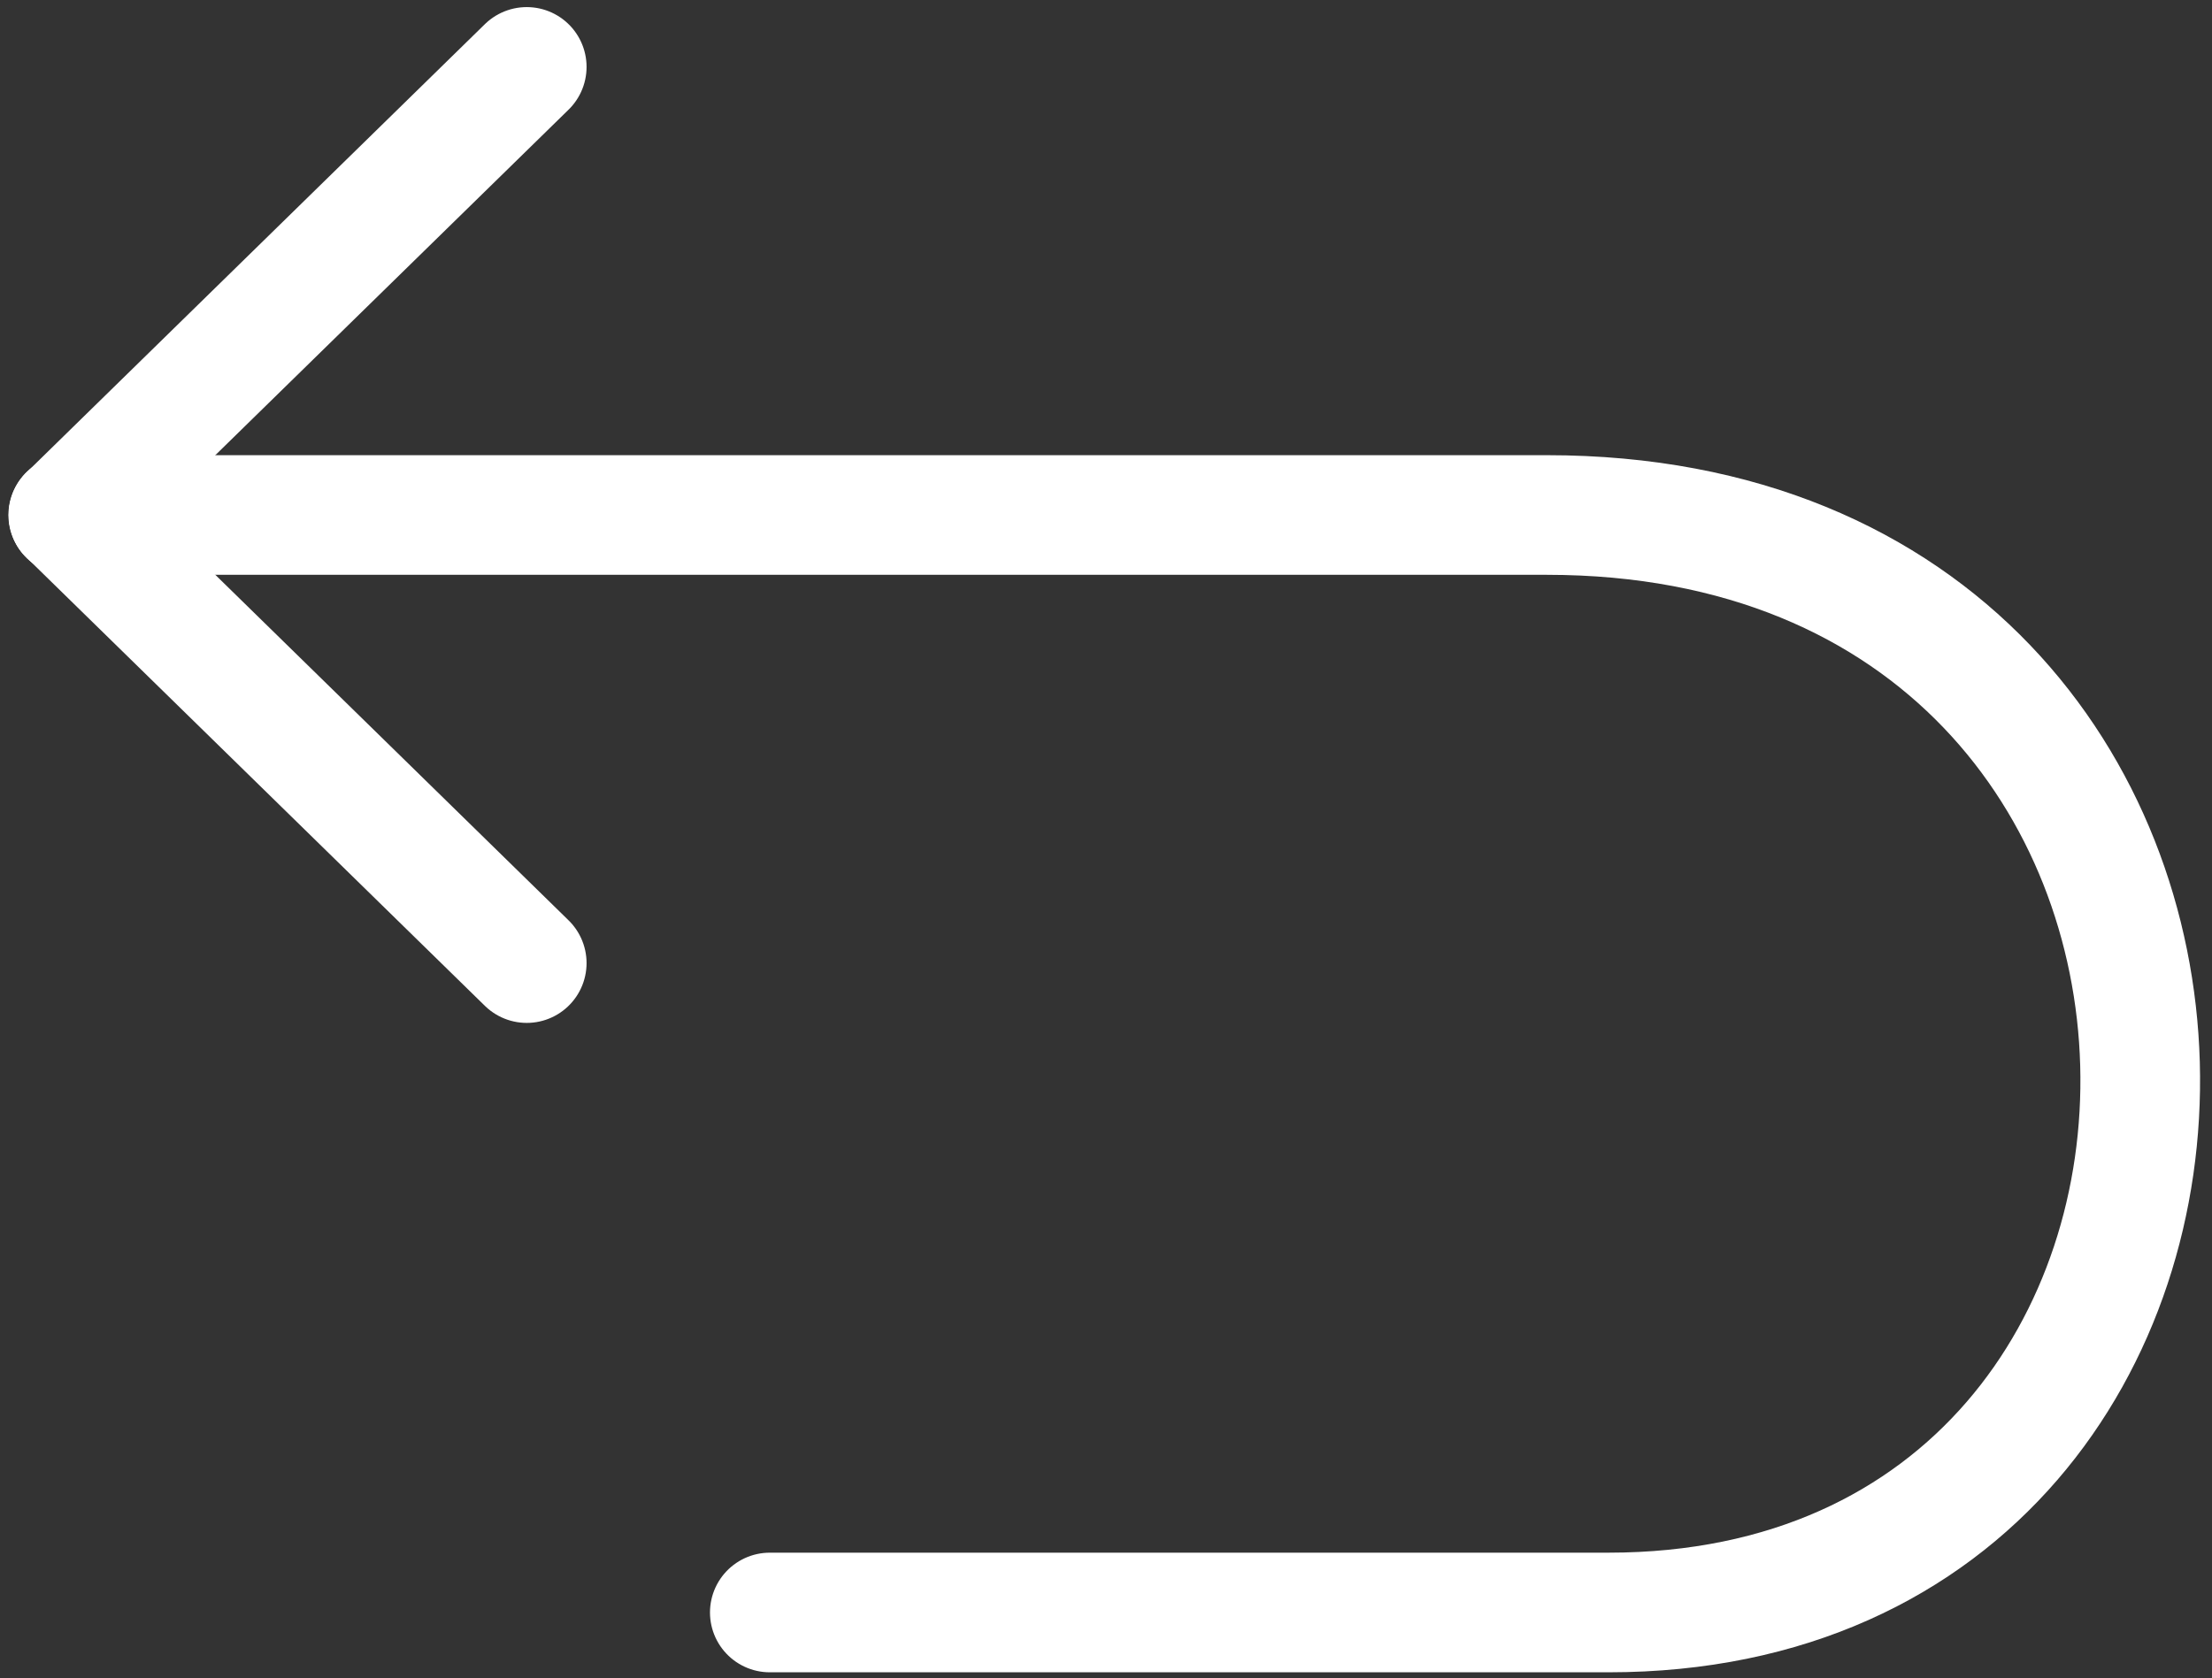 <?xml version="1.0" encoding="utf-8"?>
<!-- Generator: Adobe Illustrator 24.3.0, SVG Export Plug-In . SVG Version: 6.00 Build 0)  -->
<svg version="1.1" id="Layer_1" xmlns="http://www.w3.org/2000/svg" xmlns:xlink="http://www.w3.org/1999/xlink" x="0px" y="0px"
	 viewBox="0 0 647 491" style="enable-background:new 0 0 647 491;" xml:space="preserve">
<rect x="0" y="0" width="647" height="491" fill="#333333" stroke="none"/>
<style type="text/css">
	.st0{fill:none;stroke:#FFFFFF;stroke-width:35;stroke-linecap:round;stroke-linejoin:round;stroke-miterlimit:15.118;}
</style>
<g id="g2214" transform="translate(280.467,270.476)">
	<path id="path1801" class="st0" d="M-55.3,201.3H190c210.3,0,210.3-321.1-18-321.1h-311.7h-120.8"/>
	<path id="path1803" class="st0" d="M-260.4-119.8l134,131.1"/>
	<path id="path1805" class="st0" d="M-260.4-119.8l134-131.1"/>
</g>
</svg>
